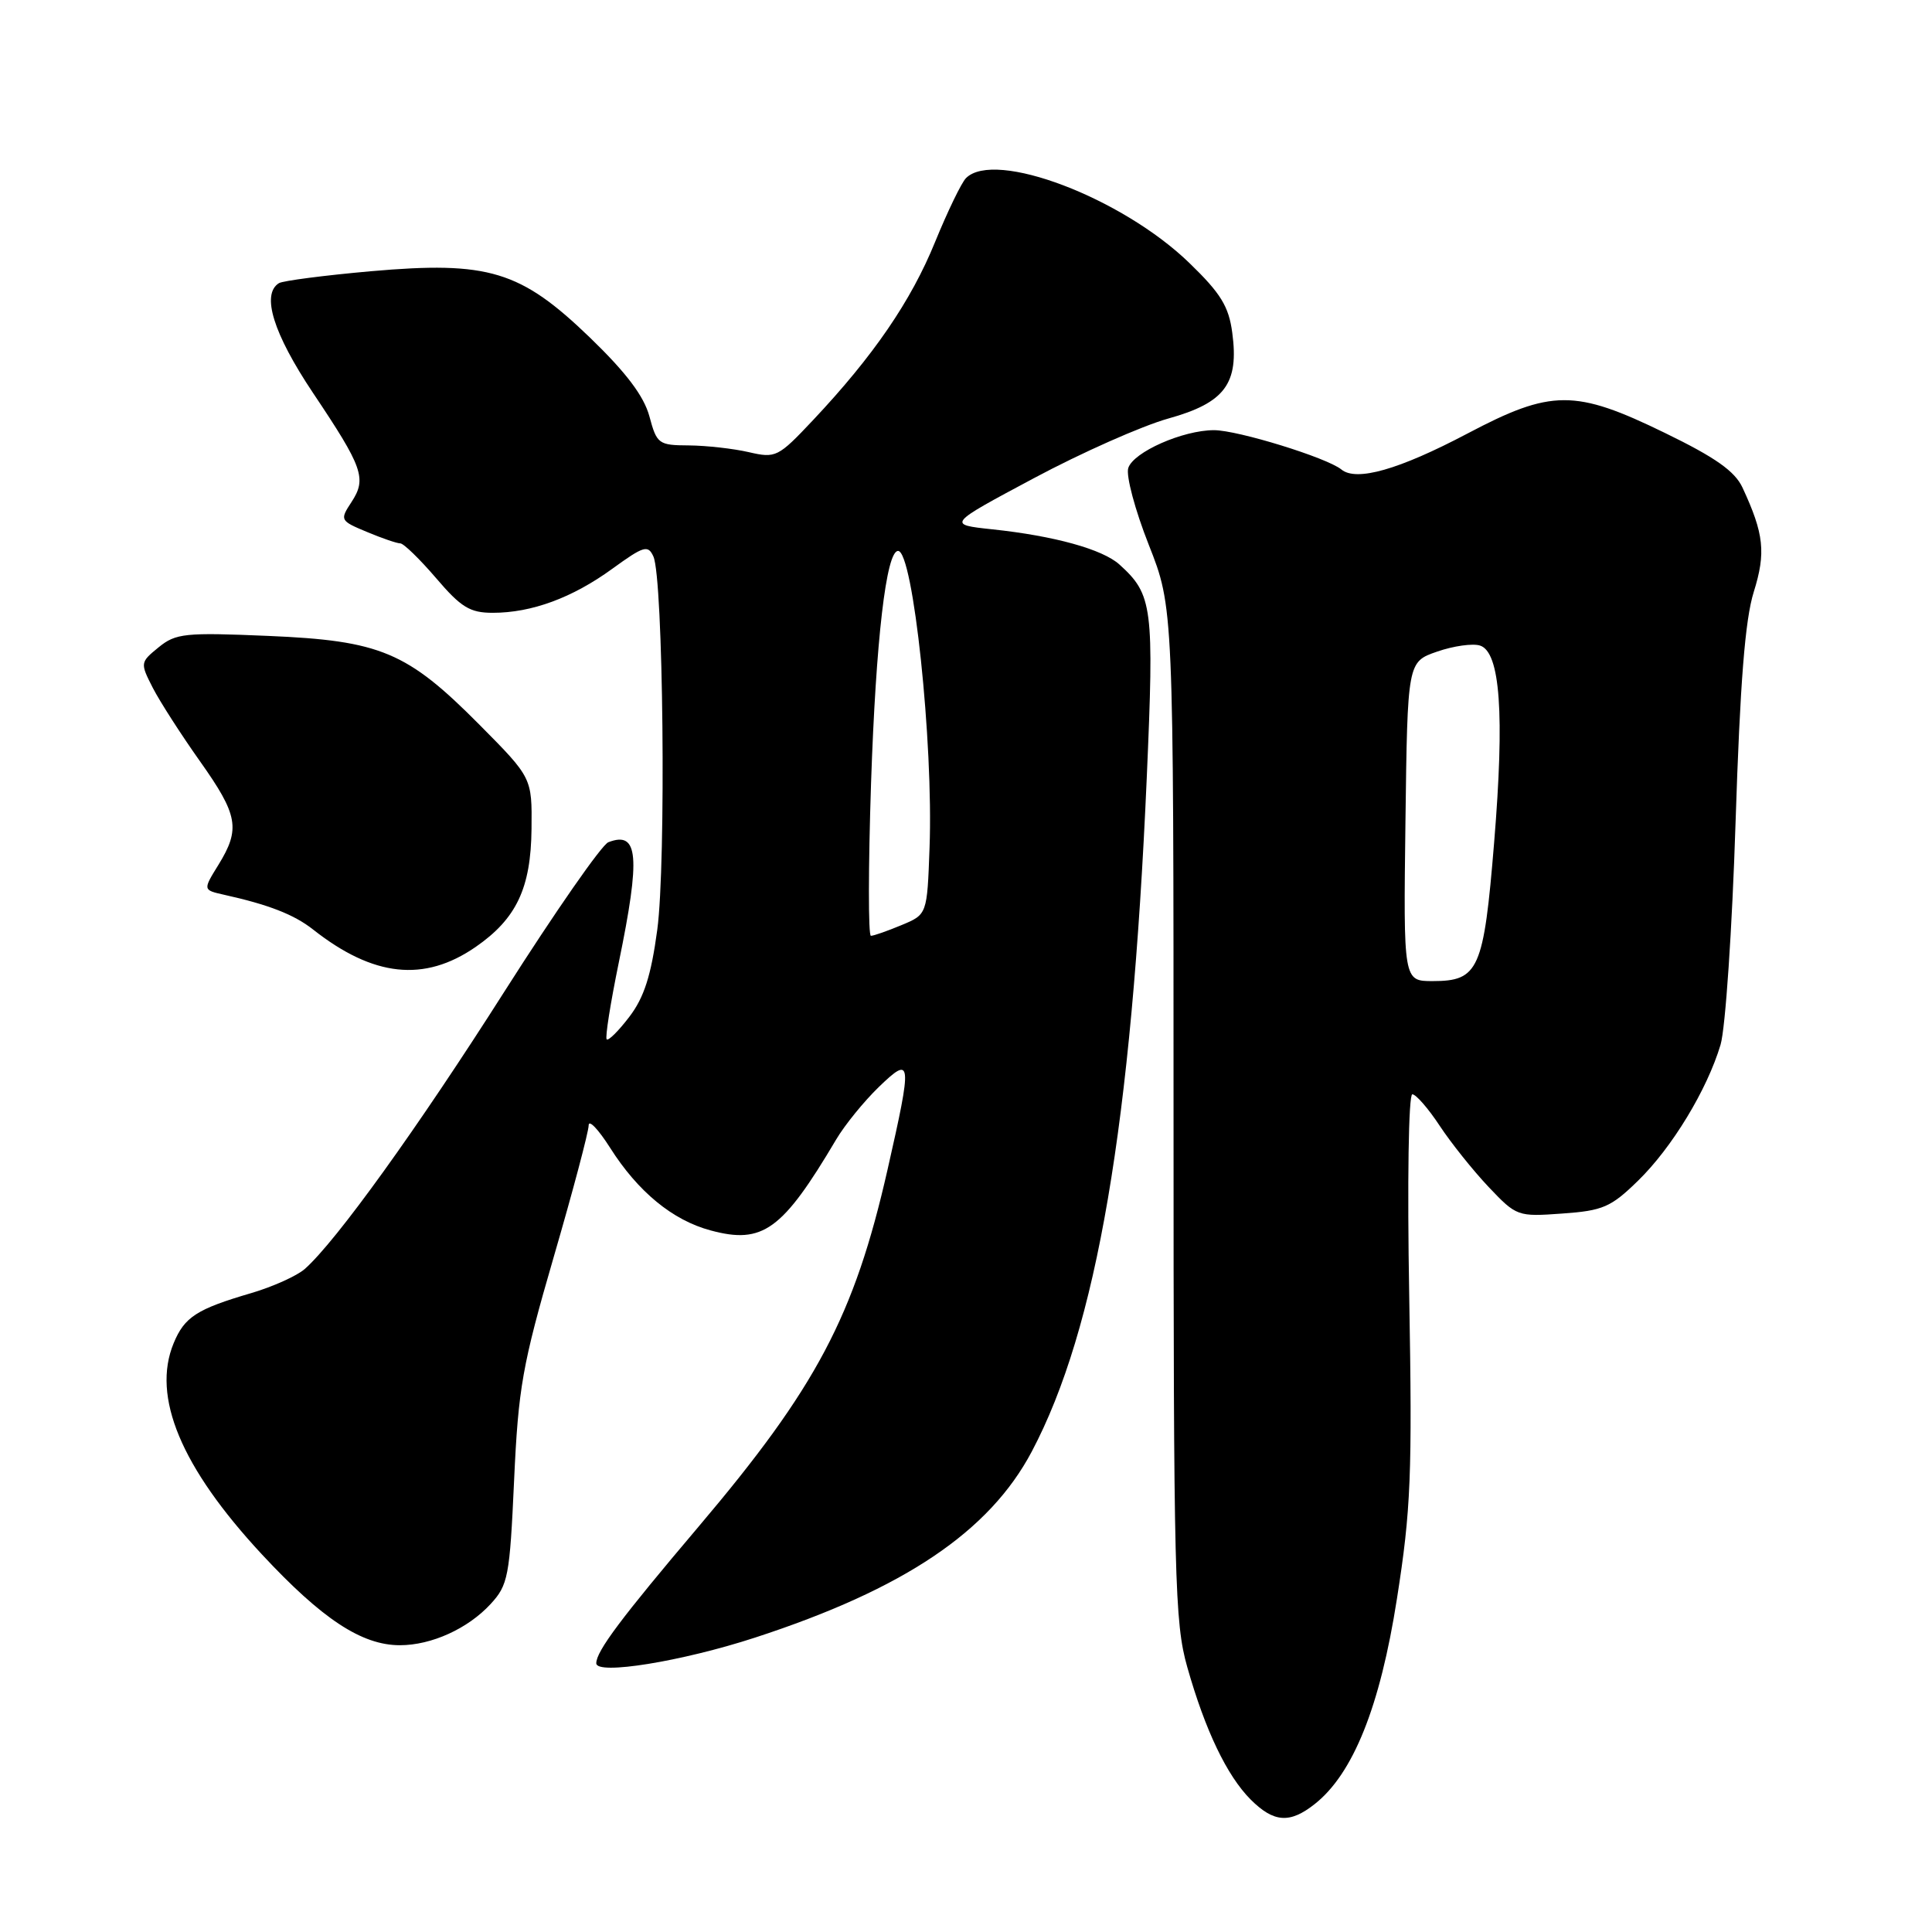 <?xml version="1.0" encoding="UTF-8" standalone="no"?>
<!DOCTYPE svg PUBLIC "-//W3C//DTD SVG 1.1//EN" "http://www.w3.org/Graphics/SVG/1.1/DTD/svg11.dtd" >
<svg xmlns="http://www.w3.org/2000/svg" xmlns:xlink="http://www.w3.org/1999/xlink" version="1.1" viewBox="0 0 256 256">
 <g >
 <path fill="currentColor"
d=" M 174.19 239.06 C 179.29 235.05 182.87 226.14 185.10 211.85 C 186.96 200.02 187.14 195.45 186.73 171.75 C 186.46 156.63 186.64 145.00 187.14 145.00 C 187.62 145.00 189.25 146.87 190.76 149.16 C 192.27 151.45 195.19 155.10 197.25 157.28 C 200.95 161.18 201.09 161.23 207.02 160.80 C 212.40 160.42 213.46 159.96 217.06 156.44 C 221.56 152.05 226.20 144.40 227.98 138.44 C 228.63 136.27 229.52 123.06 229.97 109.00 C 230.57 90.44 231.23 82.12 232.38 78.44 C 234.01 73.23 233.74 70.74 230.89 64.61 C 229.88 62.44 227.31 60.62 220.60 57.36 C 208.69 51.56 205.58 51.57 194.42 57.46 C 185.35 62.24 179.73 63.84 177.74 62.21 C 175.83 60.65 164.01 57.00 160.86 57.00 C 156.74 57.00 150.17 59.90 149.50 62.02 C 149.18 63.02 150.40 67.59 152.21 72.17 C 155.50 80.50 155.50 80.50 155.50 147.50 C 155.50 209.24 155.64 215.00 157.32 220.90 C 159.70 229.30 162.58 235.30 165.72 238.45 C 168.78 241.50 170.90 241.66 174.19 239.06 Z  M 100.05 216.99 C 119.81 210.55 131.10 202.95 136.72 192.33 C 145.32 176.06 149.94 148.97 151.95 103.09 C 152.94 80.41 152.74 78.79 148.34 74.81 C 146.10 72.78 139.70 71.01 131.50 70.14 C 125.50 69.50 125.50 69.50 137.00 63.36 C 143.32 59.98 151.33 56.43 154.80 55.46 C 162.31 53.37 164.19 50.84 163.28 44.08 C 162.82 40.60 161.75 38.86 157.60 34.85 C 148.68 26.20 131.81 19.79 128.00 23.60 C 127.40 24.20 125.56 28.01 123.90 32.07 C 120.73 39.87 115.73 47.17 107.76 55.64 C 103.09 60.60 102.80 60.74 99.21 59.91 C 97.17 59.44 93.60 59.04 91.29 59.02 C 87.26 59.00 87.03 58.83 86.05 55.17 C 85.32 52.48 82.99 49.39 78.19 44.75 C 68.97 35.86 64.75 34.57 49.14 35.94 C 42.97 36.49 37.49 37.20 36.96 37.52 C 34.60 38.99 36.21 44.18 41.46 52.04 C 48.10 61.95 48.62 63.41 46.57 66.53 C 45.01 68.91 45.06 69.00 48.61 70.48 C 50.61 71.32 52.60 72.00 53.04 72.00 C 53.48 72.00 55.61 74.07 57.78 76.60 C 61.09 80.48 62.27 81.20 65.29 81.20 C 70.45 81.20 75.83 79.22 81.14 75.36 C 85.32 72.33 85.86 72.17 86.58 73.74 C 87.89 76.62 88.28 114.38 87.09 123.21 C 86.27 129.28 85.35 132.16 83.40 134.72 C 81.97 136.60 80.61 137.95 80.39 137.72 C 80.16 137.50 80.89 132.92 81.99 127.55 C 84.90 113.42 84.60 110.06 80.61 111.60 C 79.74 111.93 73.56 120.82 66.86 131.35 C 55.35 149.46 44.54 164.48 40.38 168.15 C 39.34 169.06 36.17 170.49 33.33 171.33 C 26.06 173.46 24.45 174.50 23.01 177.98 C 20.08 185.06 23.99 194.43 34.69 205.95 C 42.68 214.54 47.93 218.00 52.99 218.00 C 57.17 218.00 61.99 215.81 65.00 212.55 C 67.33 210.02 67.54 208.93 68.12 196.17 C 68.68 183.89 69.21 180.88 73.37 166.56 C 75.92 157.80 78.00 149.94 78.00 149.12 C 78.00 148.29 79.27 149.62 80.83 152.07 C 84.53 157.91 89.12 161.69 94.17 163.04 C 101.07 164.90 103.67 163.02 110.79 151.00 C 111.93 149.07 114.47 145.95 116.43 144.05 C 120.84 139.79 120.91 140.42 117.60 155.00 C 113.20 174.38 108.18 183.86 92.53 202.33 C 82.33 214.37 79.01 218.79 79.01 220.39 C 79.00 221.99 90.36 220.15 100.05 216.99 Z  M 63.02 125.48 C 68.43 121.74 70.35 117.69 70.43 109.83 C 70.50 103.06 70.50 103.06 63.54 96.04 C 53.94 86.37 50.44 84.89 35.51 84.26 C 24.51 83.79 23.29 83.92 21.02 85.77 C 18.57 87.77 18.56 87.84 20.25 91.15 C 21.20 92.99 24.01 97.36 26.49 100.86 C 31.56 108.01 31.88 109.83 28.94 114.60 C 26.88 117.93 26.88 117.93 29.69 118.56 C 35.59 119.87 38.97 121.18 41.49 123.17 C 49.48 129.46 56.21 130.18 63.02 125.48 Z  M 186.23 108.85 C 186.50 87.70 186.50 87.70 190.43 86.34 C 192.59 85.59 195.15 85.23 196.11 85.54 C 198.79 86.39 199.38 94.62 197.98 111.64 C 196.60 128.51 195.93 130.00 189.83 130.00 C 185.96 130.00 185.96 130.00 186.23 108.85 Z  M 115.42 103.75 C 116.06 84.78 117.43 73.00 119.00 73.00 C 120.99 73.00 123.69 98.44 123.17 112.33 C 122.85 121.17 122.85 121.17 119.46 122.58 C 117.59 123.36 115.77 124.00 115.40 124.00 C 115.04 124.00 115.05 114.89 115.42 103.75 Z "/>
</g>
</svg>